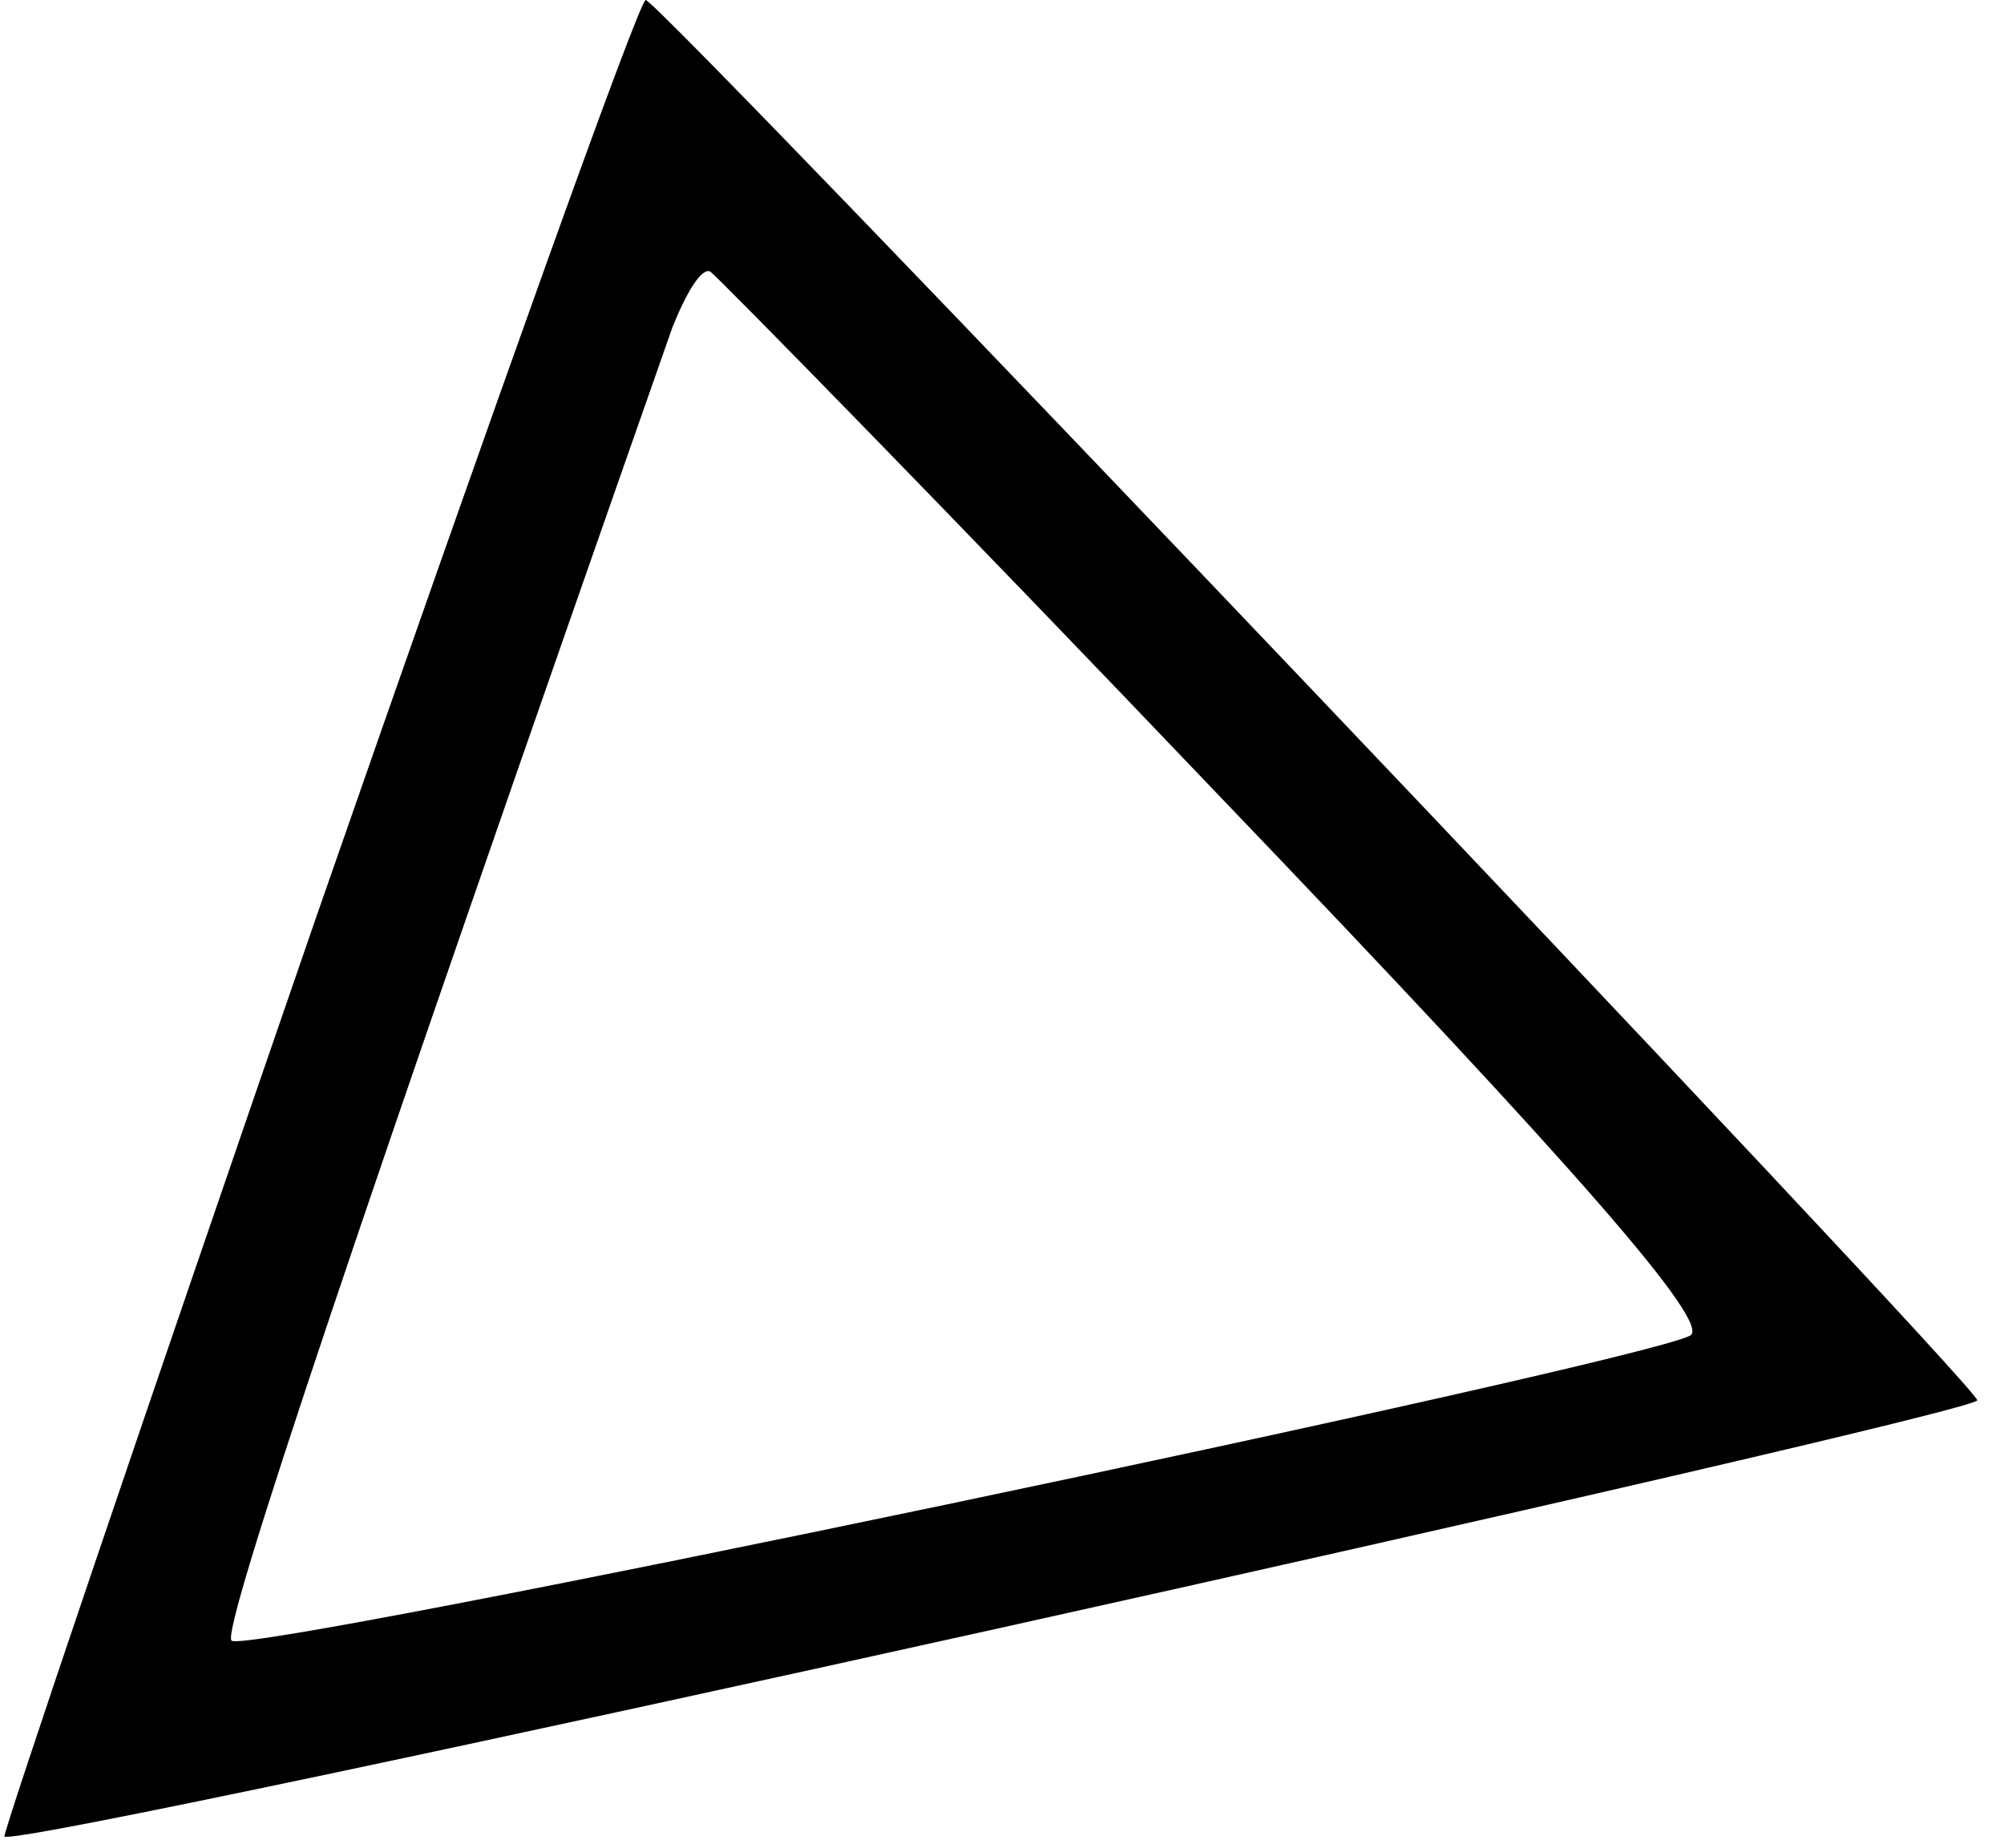 <svg version="1" xmlns="http://www.w3.org/2000/svg" width="120" height="110.667" viewBox="0 0 90 83"><path d="M14.2 41.2C6.4 63.8.1 82.4.2 82.5c.7.6 88.8-19 88.6-19.6C88.4 61.8 29.6 0 29 0c-.3 0-6.9 18.5-14.8 41.2zm40.7-5.3c16 16.7 22 23.6 21 24.1-2.5 1.3-64.9 14.4-65.5 13.7-.5-.4 5.8-19.1 19.8-59 .6-1.5 1.3-2.7 1.7-2.5.3.2 10.7 10.8 23 23.7z"/></svg>